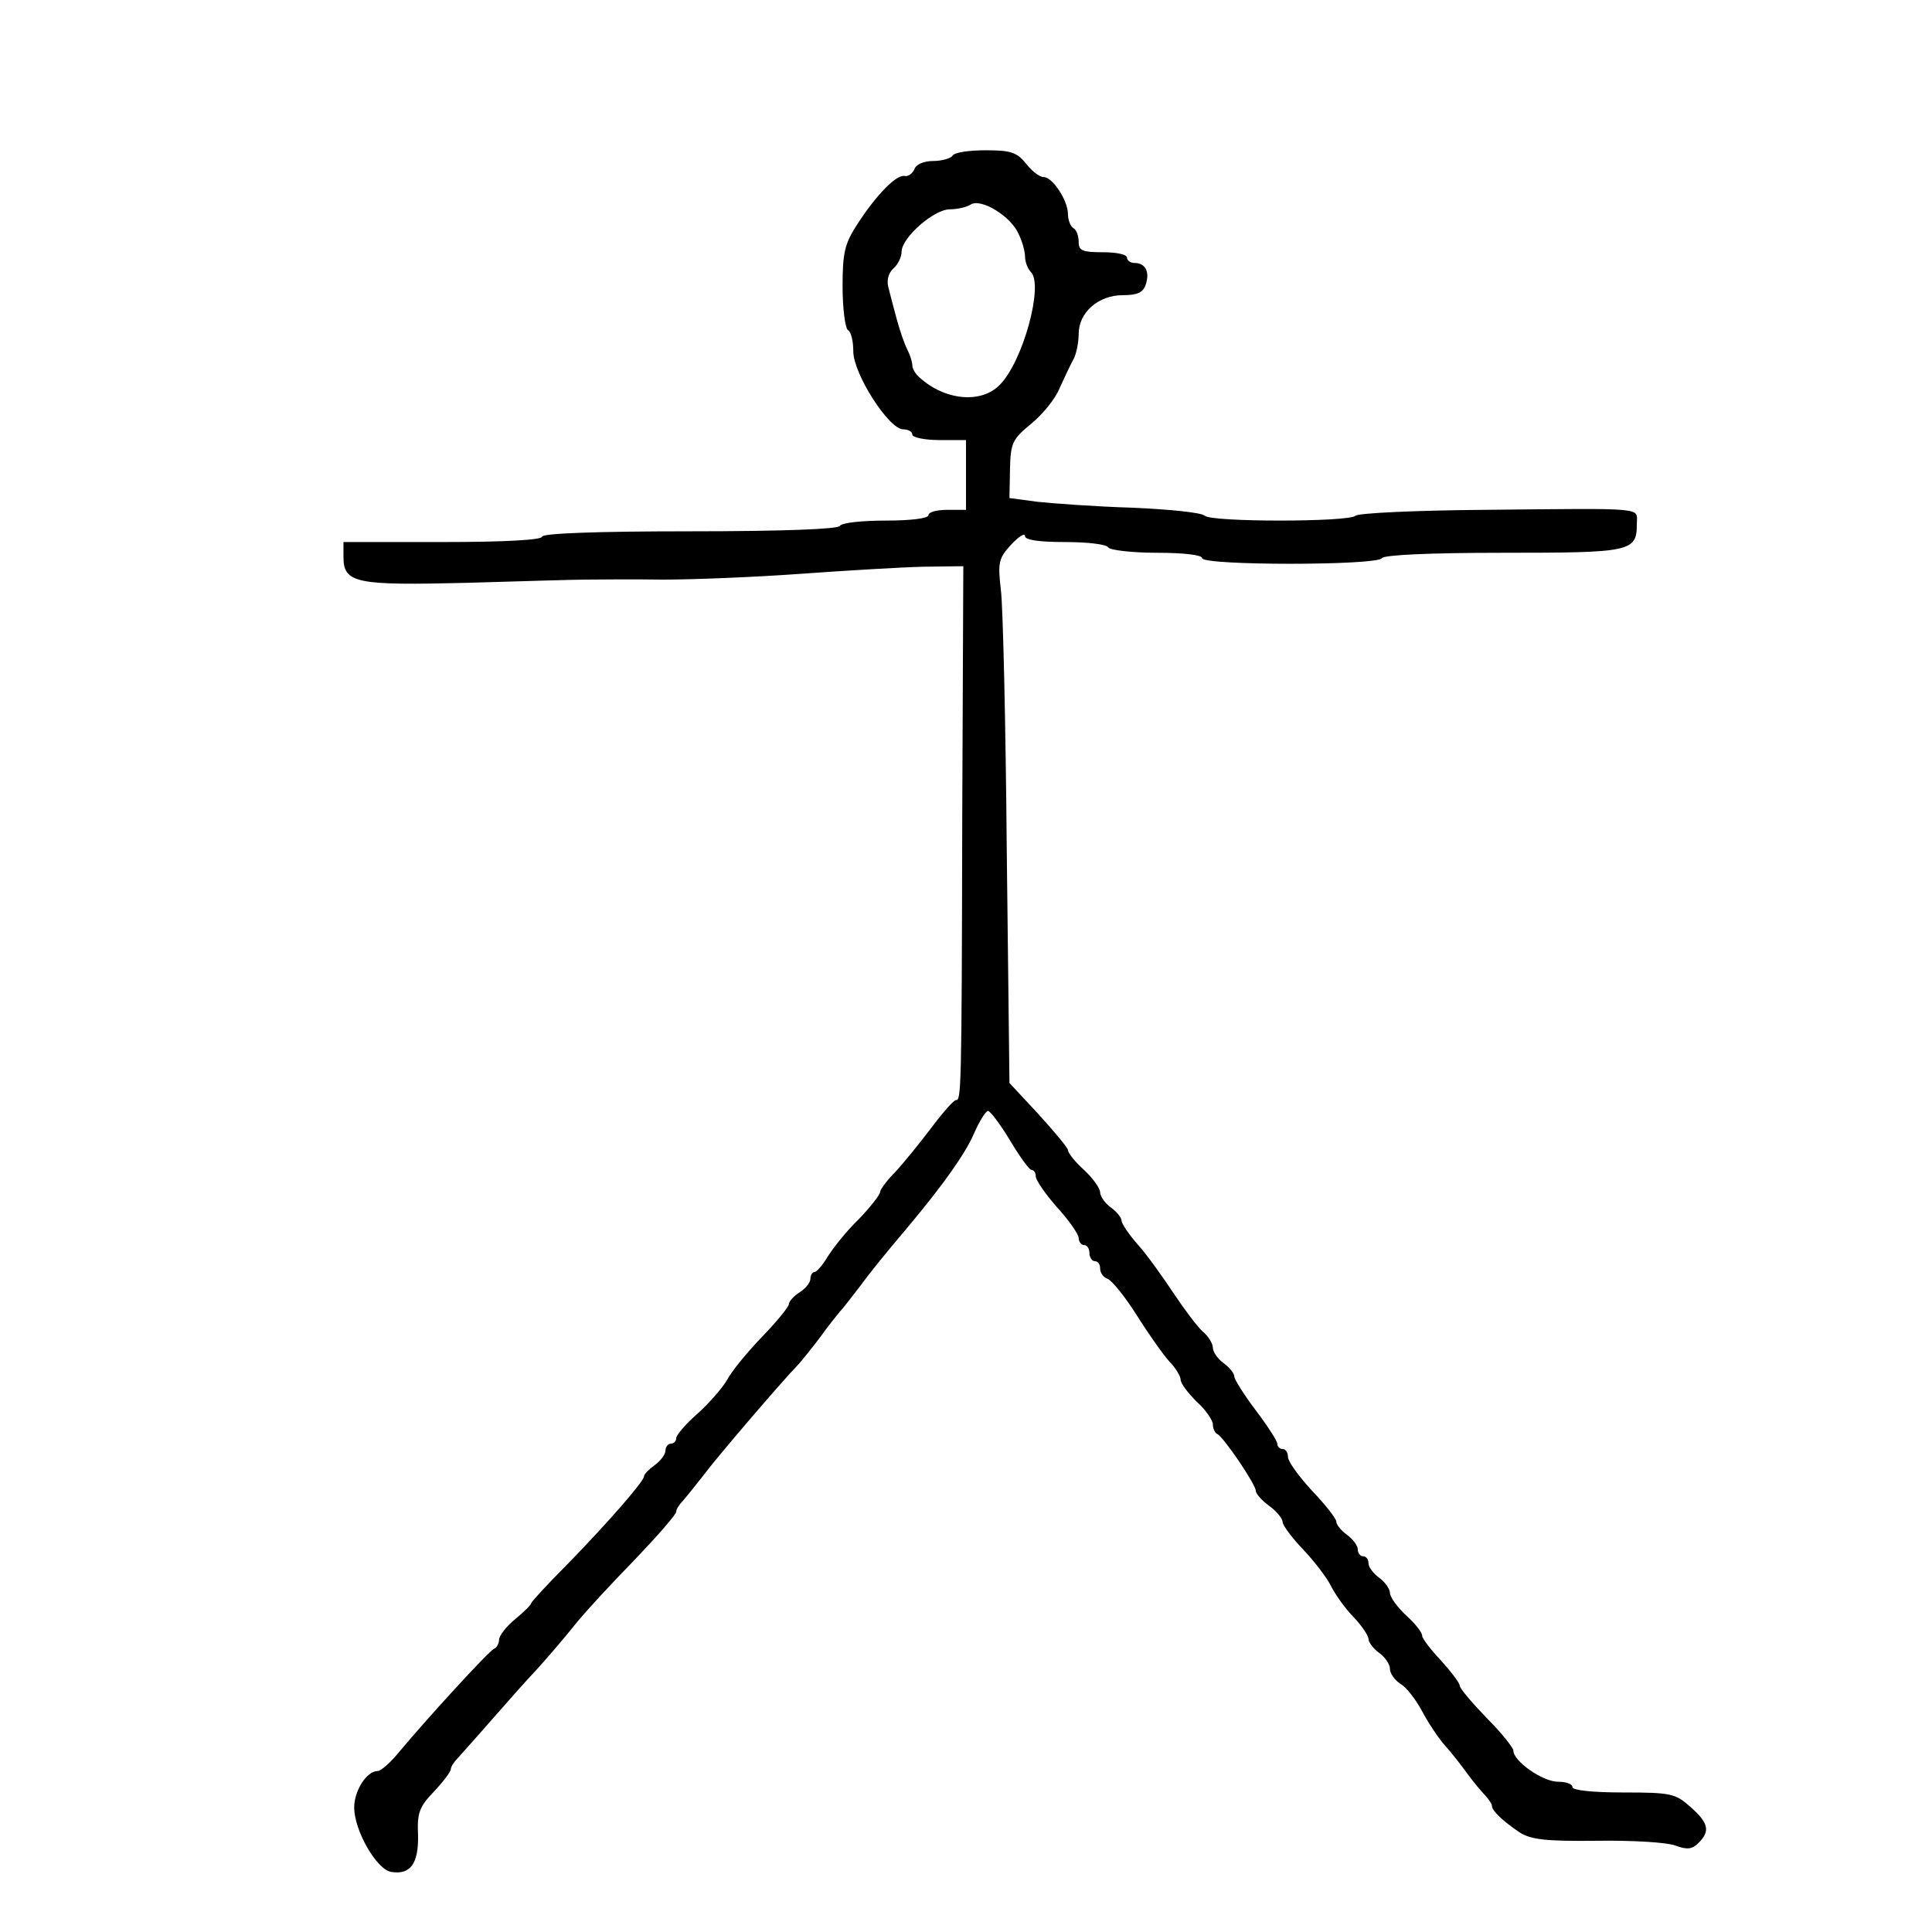 <?xml version="1.0" standalone="no"?>
<!DOCTYPE svg PUBLIC "-//W3C//DTD SVG 20010904//EN" "http://www.w3.org/TR/2001/REC-SVG-20010904/DTD/svg10.dtd">
<svg xmlns="http://www.w3.org/2000/svg" version="1.0" width="360pt" height="360pt" viewBox="0 0 360 360" preserveAspectRatio="xMidYMid meet">

<g transform="translate(0,360) scale(0.1,-0.1)" fill="#000000" stroke="none">
<path d="M1775 3310 c-3 -5 -20 -10 -36 -10 -17 0 -32 -6 -35 -15 -4 -9 -12 -14 -18 -13 -15 4 -53 -35 -88 -89 -24 -37 -28 -53 -28 -117 0 -41 5 -78 10 -81 6 -3 10 -21 10 -40 0 -41 66 -145 93 -145 9 0 17 -4 17 -10 0 -5 23 -10 50 -10 l50 0 0 -65 0 -65 -35 0 c-19 0 -35 -4 -35 -10 0 -6 -33 -10 -79 -10 -44 0 -83 -4 -86 -10 -4 -6 -108 -10 -281 -10 -176 0 -274 -4 -274 -10 0 -6 -68 -10 -185 -10 l-185 0 0 -28 c0 -49 24 -53 230 -48 102 3 201 6 220 6 19 0 85 1 145 0 61 0 178 5 260 11 83 6 184 12 225 13 l75 1 -2 -465 c-1 -522 -2 -530 -12 -530 -4 0 -25 -24 -46 -52 -22 -29 -52 -66 -67 -82 -16 -16 -28 -33 -28 -37 0 -5 -18 -28 -40 -51 -23 -22 -48 -54 -58 -70 -9 -15 -20 -28 -24 -28 -4 0 -8 -6 -8 -13 0 -7 -9 -18 -20 -25 -11 -7 -20 -17 -20 -22 0 -5 -23 -33 -51 -62 -28 -29 -57 -65 -64 -79 -8 -14 -32 -42 -54 -62 -23 -20 -41 -41 -41 -47 0 -5 -4 -10 -10 -10 -5 0 -10 -6 -10 -13 0 -7 -9 -19 -20 -27 -11 -8 -20 -17 -20 -21 0 -9 -66 -85 -142 -163 -38 -38 -68 -71 -68 -73 0 -3 -13 -16 -30 -30 -16 -13 -30 -31 -30 -38 0 -7 -4 -15 -9 -17 -9 -3 -125 -130 -176 -191 -16 -20 -35 -37 -41 -37 -21 0 -44 -37 -44 -68 0 -43 42 -116 69 -120 36 -6 51 16 50 68 -2 41 2 53 29 81 18 19 32 38 32 42 0 5 6 14 13 21 6 7 35 39 62 70 28 32 66 75 85 95 19 21 51 58 70 82 19 24 70 79 113 123 42 44 77 84 77 89 0 5 6 14 13 21 6 7 23 28 37 46 22 30 145 174 178 208 7 8 25 30 40 50 15 21 32 42 37 48 6 6 21 26 35 44 23 31 43 56 92 114 67 80 107 137 123 174 10 23 22 42 26 42 4 0 23 -25 41 -55 18 -30 36 -55 40 -55 5 0 8 -6 8 -12 0 -7 18 -33 40 -58 22 -24 40 -50 40 -57 0 -7 5 -13 10 -13 6 0 10 -7 10 -15 0 -8 5 -15 10 -15 6 0 10 -6 10 -14 0 -8 6 -16 14 -19 8 -3 33 -34 55 -69 22 -35 49 -73 60 -85 12 -12 21 -28 21 -34 0 -7 14 -25 30 -41 17 -15 30 -35 30 -42 0 -8 4 -16 8 -18 11 -4 72 -94 72 -106 0 -5 11 -18 25 -28 14 -10 25 -24 25 -30 0 -6 17 -29 38 -51 20 -21 44 -52 52 -68 8 -16 27 -43 43 -59 15 -16 27 -34 27 -40 0 -6 9 -18 20 -26 11 -8 20 -21 20 -30 0 -8 9 -21 20 -28 11 -6 28 -29 39 -49 11 -21 30 -50 43 -65 13 -14 32 -39 43 -54 11 -15 26 -33 33 -40 6 -7 12 -15 12 -19 0 -9 20 -28 51 -49 22 -14 48 -17 145 -16 66 1 131 -3 146 -9 22 -8 31 -7 43 5 22 22 19 37 -15 67 -28 25 -36 27 -125 27 -57 0 -95 4 -95 10 0 6 -12 10 -27 10 -28 0 -83 38 -83 58 0 5 -22 33 -50 61 -27 28 -50 55 -50 60 0 5 -16 26 -35 47 -19 20 -35 41 -35 46 0 6 -13 23 -30 38 -16 15 -30 34 -30 42 0 7 -9 20 -20 28 -11 8 -20 20 -20 27 0 7 -4 13 -10 13 -5 0 -10 6 -10 13 0 7 -9 19 -20 27 -11 8 -20 19 -20 25 0 5 -20 31 -45 57 -25 27 -45 55 -45 63 0 8 -4 15 -10 15 -5 0 -10 4 -10 10 0 5 -18 33 -40 62 -22 29 -40 58 -40 63 0 6 -9 17 -20 25 -11 8 -20 21 -20 29 0 7 -8 21 -19 30 -10 9 -34 41 -54 71 -20 30 -49 71 -66 90 -17 19 -31 40 -31 45 0 6 -9 17 -20 25 -11 8 -20 21 -20 28 0 8 -14 27 -30 42 -17 15 -30 32 -30 37 0 4 -25 34 -55 67 l-54 58 -5 432 c-2 237 -7 456 -11 487 -6 51 -4 59 19 84 14 15 26 23 26 16 0 -7 25 -11 74 -11 41 0 78 -4 81 -10 3 -5 44 -10 91 -10 49 0 84 -4 84 -10 0 -14 327 -14 335 0 4 6 90 10 226 10 239 0 249 2 249 54 0 31 23 29 -285 26 -126 -1 -234 -6 -239 -11 -13 -12 -269 -12 -281 0 -6 6 -66 12 -135 15 -69 2 -148 8 -177 11 l-52 7 1 54 c1 49 5 56 39 84 21 17 46 47 54 68 9 20 21 45 26 54 5 10 9 31 9 46 0 40 37 72 82 72 28 0 38 5 43 20 8 24 -1 40 -21 40 -8 0 -14 5 -14 10 0 6 -20 10 -45 10 -38 0 -45 3 -45 19 0 11 -4 23 -10 26 -5 3 -10 15 -10 26 0 26 -29 69 -45 69 -8 0 -22 11 -33 25 -17 21 -28 25 -75 25 -31 0 -59 -4 -62 -10z m123 -146 c7 -14 12 -33 12 -42 0 -10 5 -23 11 -29 24 -24 -15 -167 -58 -210 -35 -36 -103 -29 -150 14 -7 6 -13 16 -13 22 0 6 -4 19 -9 29 -5 9 -14 35 -20 57 -6 22 -13 49 -16 61 -3 13 1 26 10 34 8 7 15 21 15 31 0 26 60 79 90 79 14 0 31 4 39 9 19 12 75 -22 89 -55z"/>
</g>
</svg>

